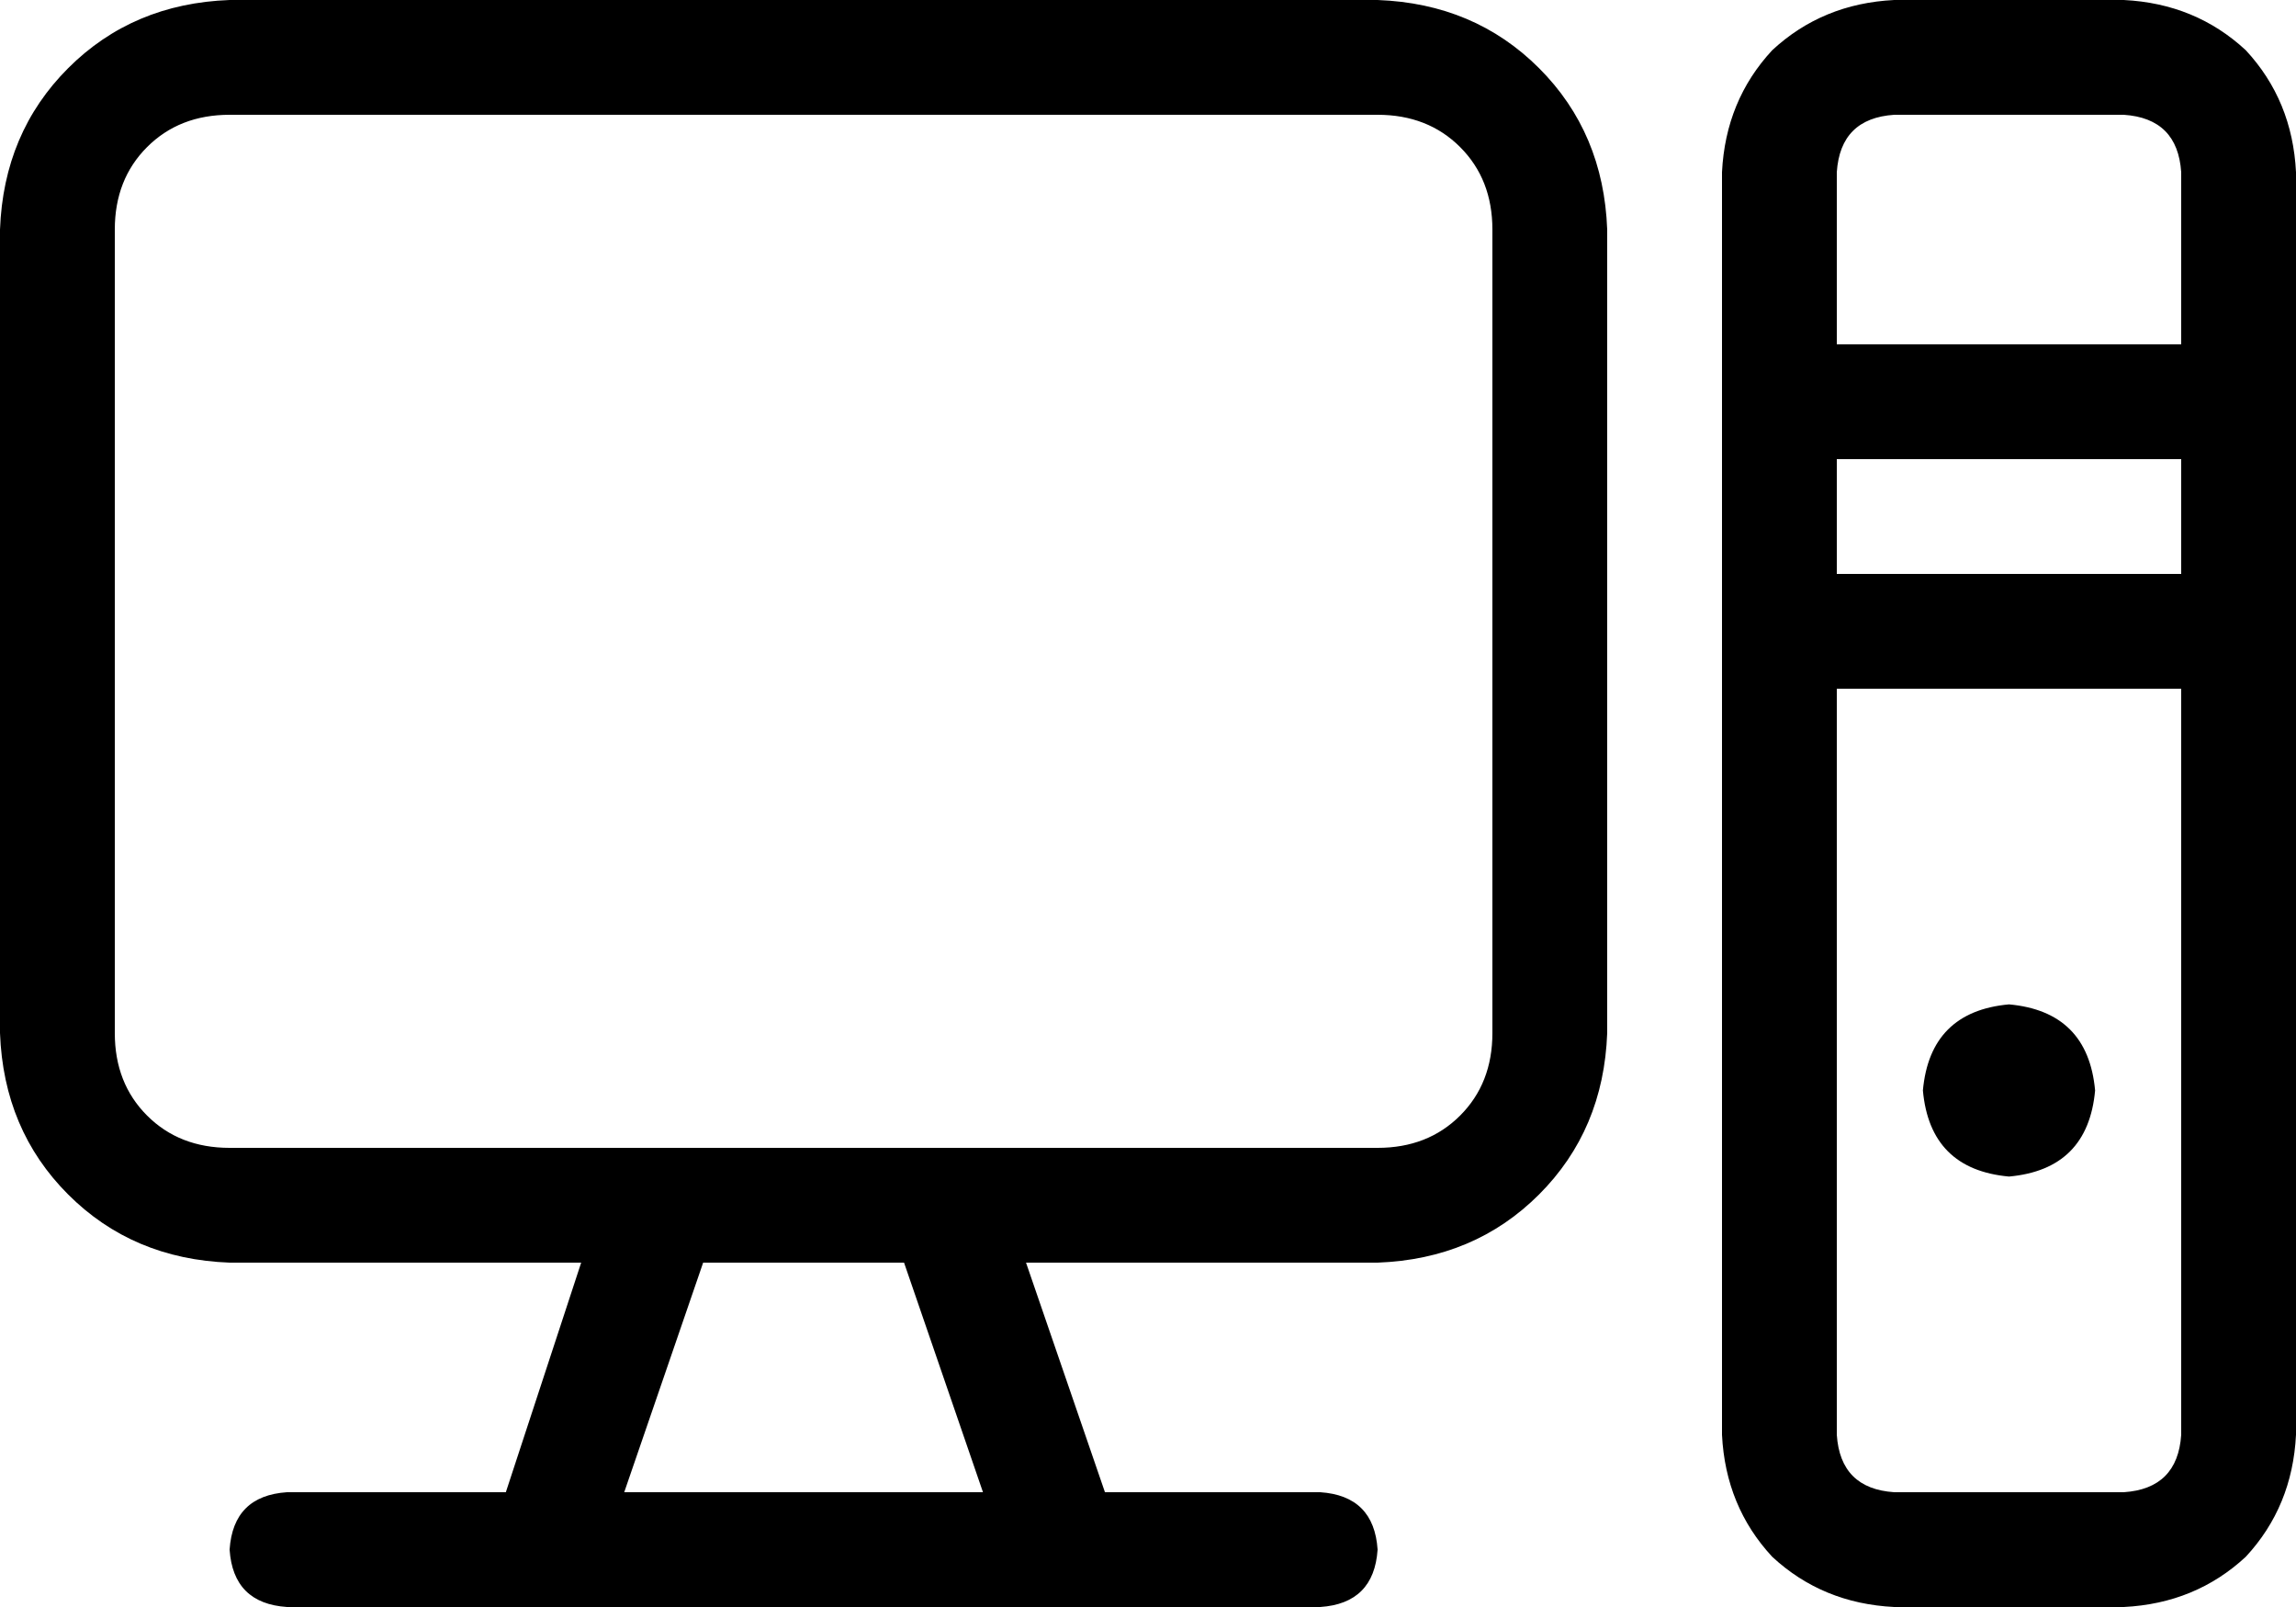 <svg viewBox="0 0 640 448">
  <path
    d="M 384 32 Q 398 32 407 41 L 407 41 Q 416 50 416 64 L 416 288 Q 416 302 407 311 Q 398 320 384 320 L 276 320 L 264 320 L 184 320 L 173 320 L 64 320 Q 50 320 41 311 Q 32 302 32 288 L 32 64 Q 32 50 41 41 Q 50 32 64 32 L 384 32 L 384 32 Z M 64 352 L 162 352 L 141 416 L 80 416 Q 65 417 64 432 Q 65 447 80 448 L 130 448 L 152 448 L 296 448 L 318 448 L 368 448 Q 383 447 384 432 Q 383 417 368 416 L 308 416 L 286 352 L 384 352 Q 411 351 429 333 Q 447 315 448 288 L 448 64 Q 447 37 429 19 Q 411 1 384 0 L 64 0 Q 37 1 19 19 Q 1 37 0 64 L 0 288 Q 1 315 19 333 Q 37 351 64 352 L 64 352 Z M 174 416 L 196 352 L 252 352 L 274 416 L 174 416 L 174 416 Z M 528 32 L 592 32 Q 607 33 608 48 L 608 96 L 512 96 L 512 48 Q 513 33 528 32 L 528 32 Z M 512 128 L 608 128 L 608 160 L 512 160 L 512 128 L 512 128 Z M 512 400 L 512 192 L 608 192 L 608 400 Q 607 415 592 416 L 528 416 Q 513 415 512 400 L 512 400 Z M 480 48 L 480 400 Q 481 420 494 434 Q 508 447 528 448 L 592 448 Q 612 447 626 434 Q 639 420 640 400 L 640 48 Q 639 28 626 14 Q 612 1 592 0 L 528 0 Q 508 1 494 14 Q 481 28 480 48 L 480 48 Z M 560 328 Q 582 326 584 304 Q 582 282 560 280 Q 538 282 536 304 Q 538 326 560 328 L 560 328 Z"
  />
</svg>
